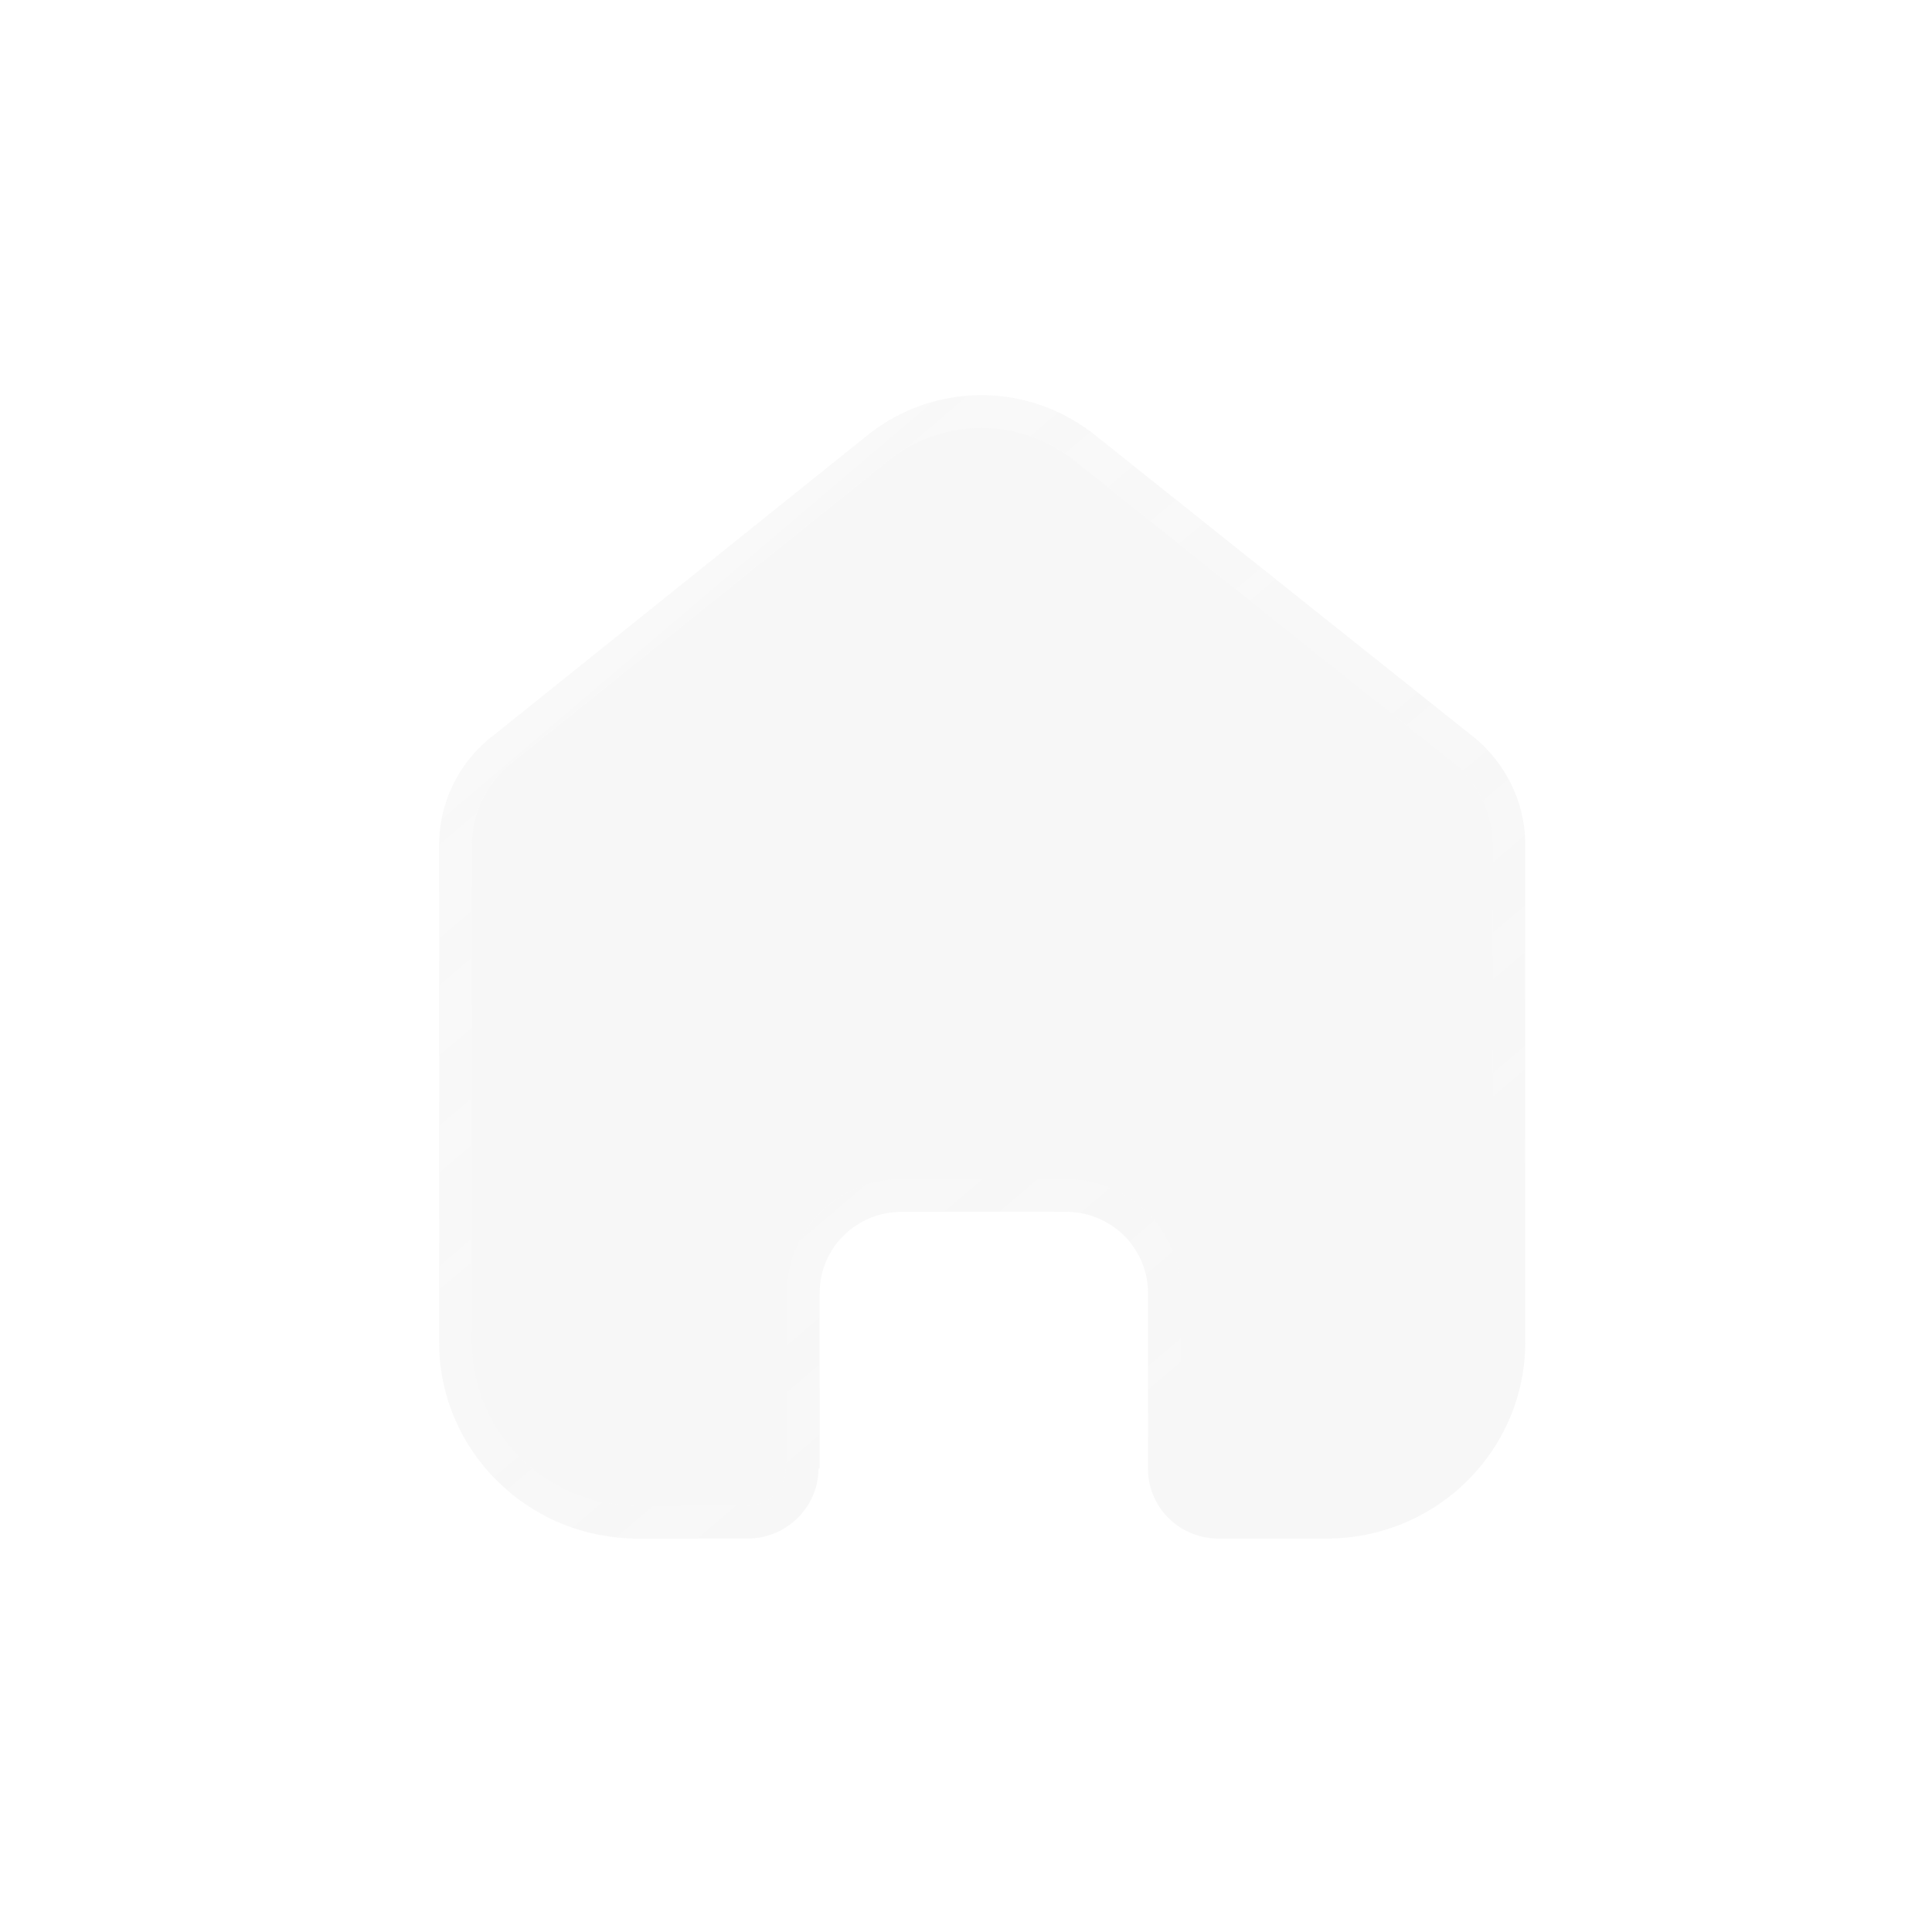 <svg width="44" height="44" fill="none" xmlns="http://www.w3.org/2000/svg">
    <g filter="url(#a)">
        <path fill-rule="evenodd" clip-rule="evenodd" d="M18.667 33.44v-3.994c0-1.015.828-1.84 1.854-1.847h3.757c1.031 0 1.867.827 1.867 1.847v4.006c0 .862.695 1.566 1.565 1.587h2.505c2.497 0 4.522-2.004 4.522-4.477V19.204a3.176 3.176 0 0 0-1.253-2.48l-8.567-6.832a4.14 4.14 0 0 0-5.135 0l-8.53 6.845A3.151 3.151 0 0 0 10 19.217v11.345c0 2.473 2.024 4.477 4.521 4.477h2.505c.893 0 1.616-.717 1.616-1.6" fill="#DADADA" fill-opacity=".2"/>
        <path d="M18.667 33.44v-3.994c0-1.015.828-1.84 1.854-1.847h3.757c1.031 0 1.867.827 1.867 1.847v4.006c0 .862.695 1.566 1.565 1.587h2.505c2.497 0 4.522-2.004 4.522-4.477v0-11.358a3.176 3.176 0 0 0-1.253-2.48l-8.567-6.832a4.14 4.14 0 0 0-5.135 0l-8.53 6.845A3.151 3.151 0 0 0 10 19.217v11.345c0 2.473 2.024 4.477 4.521 4.477h2.505c.893 0 1.616-.717 1.616-1.6v0" stroke="url(#b)" stroke-width="1.5" stroke-linecap="round" stroke-linejoin="round"/>
    </g>
    <defs>
        <linearGradient id="b" x1="13.938" y1="12.034" x2="30.707" y2="31.764" gradientUnits="userSpaceOnUse">
            <stop stop-color="#fff" stop-opacity=".25"/>
            <stop offset="1" stop-color="#fff" stop-opacity="0"/>
        </linearGradient>
        <filter id="a" x="4.44" y="3.44" width="35.857" height="37.159" filterUnits="userSpaceOnUse" color-interpolation-filters="sRGB">
            <feFlood flood-opacity="0" result="BackgroundImageFix"/>
            <feGaussianBlur in="BackgroundImage" stdDeviation="2.405"/>
            <feComposite in2="SourceAlpha" operator="in" result="effect1_backgroundBlur_77_313"/>
            <feBlend in="SourceGraphic" in2="effect1_backgroundBlur_77_313" result="shape"/>
        </filter>
    </defs>
</svg>
